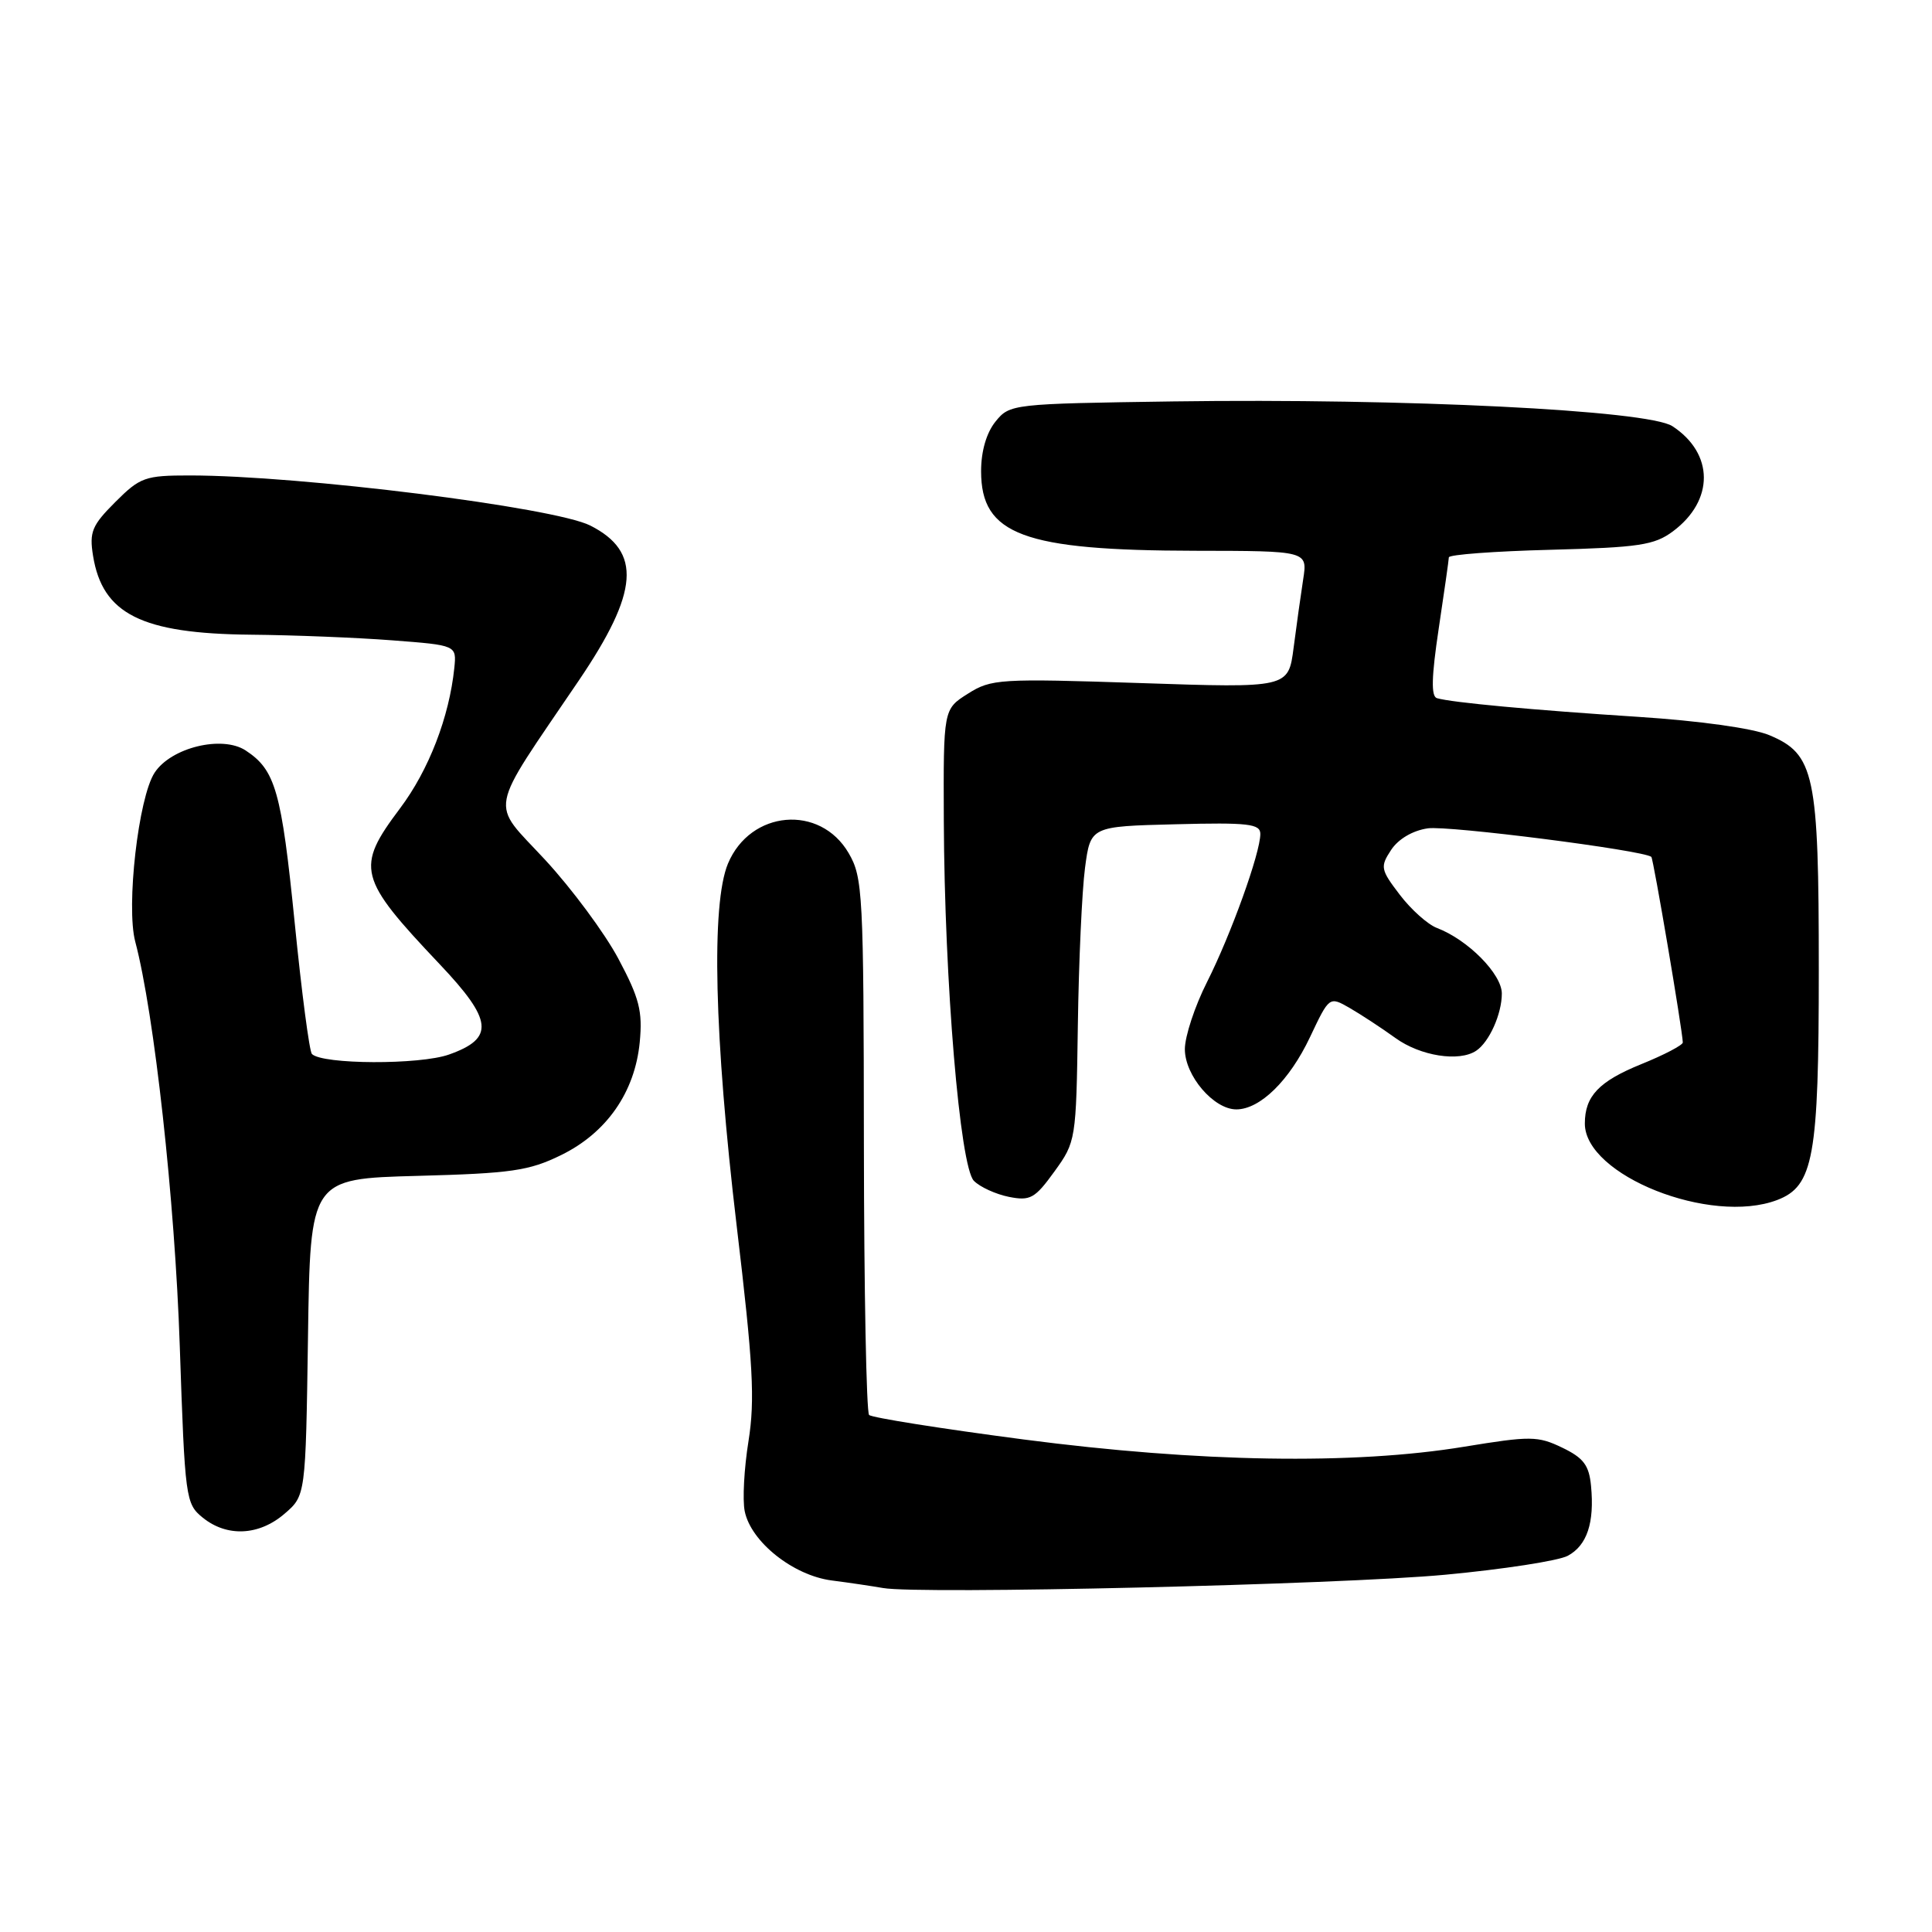 <?xml version="1.0" encoding="UTF-8" standalone="no"?>
<!DOCTYPE svg PUBLIC "-//W3C//DTD SVG 1.1//EN" "http://www.w3.org/Graphics/SVG/1.1/DTD/svg11.dtd" >
<svg xmlns="http://www.w3.org/2000/svg" xmlns:xlink="http://www.w3.org/1999/xlink" version="1.1" viewBox="0 0 256 256">
 <g >
 <path fill="currentColor"
d=" M 191.50 208.66 C 199.20 207.94 206.51 206.81 207.74 206.15 C 210.29 204.77 211.29 201.78 210.82 196.89 C 210.56 194.15 209.83 193.18 207.00 191.82 C 203.76 190.26 202.79 190.26 194.00 191.70 C 179.33 194.11 158.88 193.77 135.66 190.74 C 124.74 189.31 115.52 187.85 115.16 187.49 C 114.80 187.12 114.49 170.99 114.47 151.64 C 114.44 118.35 114.33 116.26 112.45 113.04 C 108.66 106.54 99.43 107.34 96.46 114.43 C 94.22 119.80 94.64 137.38 97.61 162.40 C 99.80 180.77 100.05 185.47 99.18 190.95 C 98.60 194.55 98.37 198.74 98.68 200.25 C 99.50 204.30 105.10 208.76 110.21 209.42 C 112.57 209.72 115.62 210.18 117.00 210.42 C 121.78 211.29 177.59 209.97 191.50 208.66 Z  M 37.69 200.59 C 40.50 198.18 40.50 198.18 40.81 177.18 C 41.11 156.19 41.11 156.19 55.31 155.81 C 67.74 155.48 70.10 155.14 74.34 153.06 C 80.38 150.11 84.13 144.73 84.77 138.08 C 85.16 133.98 84.72 132.26 81.94 127.04 C 80.13 123.64 75.76 117.75 72.24 113.94 C 64.89 106.00 64.47 108.22 76.69 90.18 C 84.67 78.41 85.06 73.11 78.22 69.64 C 73.43 67.22 39.75 63.00 25.15 63.00 C 19.22 63.00 18.57 63.23 15.27 66.53 C 12.18 69.62 11.82 70.49 12.33 73.65 C 13.58 81.37 18.76 83.96 33.22 84.10 C 38.87 84.15 47.33 84.49 52.00 84.85 C 60.50 85.50 60.50 85.50 60.20 88.50 C 59.53 95.01 56.82 102.04 53.00 107.12 C 47.09 114.99 47.43 116.32 58.24 127.74 C 65.31 135.20 65.56 137.58 59.50 139.73 C 55.64 141.11 42.72 141.06 41.33 139.66 C 41.00 139.33 39.97 131.51 39.05 122.28 C 37.29 104.80 36.50 102.03 32.55 99.44 C 29.43 97.40 22.67 99.05 20.49 102.38 C 18.34 105.65 16.69 120.11 17.92 124.77 C 20.44 134.28 23.18 159.10 23.82 178.35 C 24.51 198.62 24.59 199.25 26.87 201.10 C 30.07 203.69 34.32 203.49 37.69 200.59 Z  M 235.48 159.01 C 240.31 157.17 241.00 153.34 241.00 128.50 C 241.00 102.52 240.45 99.92 234.41 97.40 C 232.25 96.50 225.15 95.51 217.12 94.99 C 203.15 94.09 192.35 93.09 190.40 92.51 C 189.61 92.27 189.68 89.68 190.63 83.34 C 191.36 78.48 191.97 74.21 191.98 73.85 C 191.99 73.49 198.04 73.04 205.43 72.85 C 217.19 72.54 219.21 72.24 221.68 70.40 C 227.16 66.31 227.13 60.09 221.60 56.47 C 218.37 54.36 186.16 52.76 155.46 53.19 C 134.10 53.50 133.80 53.53 131.91 55.86 C 130.71 57.35 130.00 59.78 130.00 62.44 C 130.00 70.86 135.59 72.94 158.38 72.98 C 173.26 73.00 173.26 73.00 172.68 76.75 C 172.36 78.81 171.79 82.90 171.41 85.83 C 170.72 91.17 170.72 91.17 151.11 90.51 C 132.44 89.89 131.34 89.96 128.25 91.92 C 125.00 93.97 125.00 93.97 125.06 108.74 C 125.15 130.10 127.20 154.63 129.05 156.47 C 129.86 157.29 131.95 158.24 133.68 158.59 C 136.51 159.15 137.13 158.81 139.71 155.24 C 142.56 151.30 142.60 151.08 142.82 135.88 C 142.94 127.42 143.37 118.03 143.77 115.00 C 144.50 109.50 144.50 109.50 155.75 109.22 C 165.41 108.97 167.00 109.16 167.00 110.50 C 167.00 113.03 163.11 123.83 159.94 130.12 C 158.32 133.32 157.00 137.33 157.00 139.02 C 157.00 142.53 160.82 147.00 163.82 147.00 C 166.96 147.00 170.86 143.18 173.58 137.43 C 176.14 132.02 176.14 132.02 178.82 133.55 C 180.29 134.40 183.03 136.19 184.90 137.54 C 188.20 139.93 193.34 140.74 195.60 139.23 C 197.33 138.08 199.00 134.36 199.00 131.65 C 199.00 129.07 194.51 124.52 190.40 122.96 C 189.19 122.50 186.97 120.52 185.48 118.56 C 182.93 115.22 182.86 114.86 184.33 112.62 C 185.28 111.18 187.18 110.05 189.19 109.76 C 191.89 109.36 217.72 112.66 218.81 113.54 C 219.08 113.76 222.93 136.47 222.98 138.13 C 222.99 138.48 220.51 139.78 217.47 141.01 C 211.85 143.29 210.00 145.25 210.00 148.88 C 210.00 155.74 226.66 162.36 235.48 159.01 Z "/>
</g>
</svg>